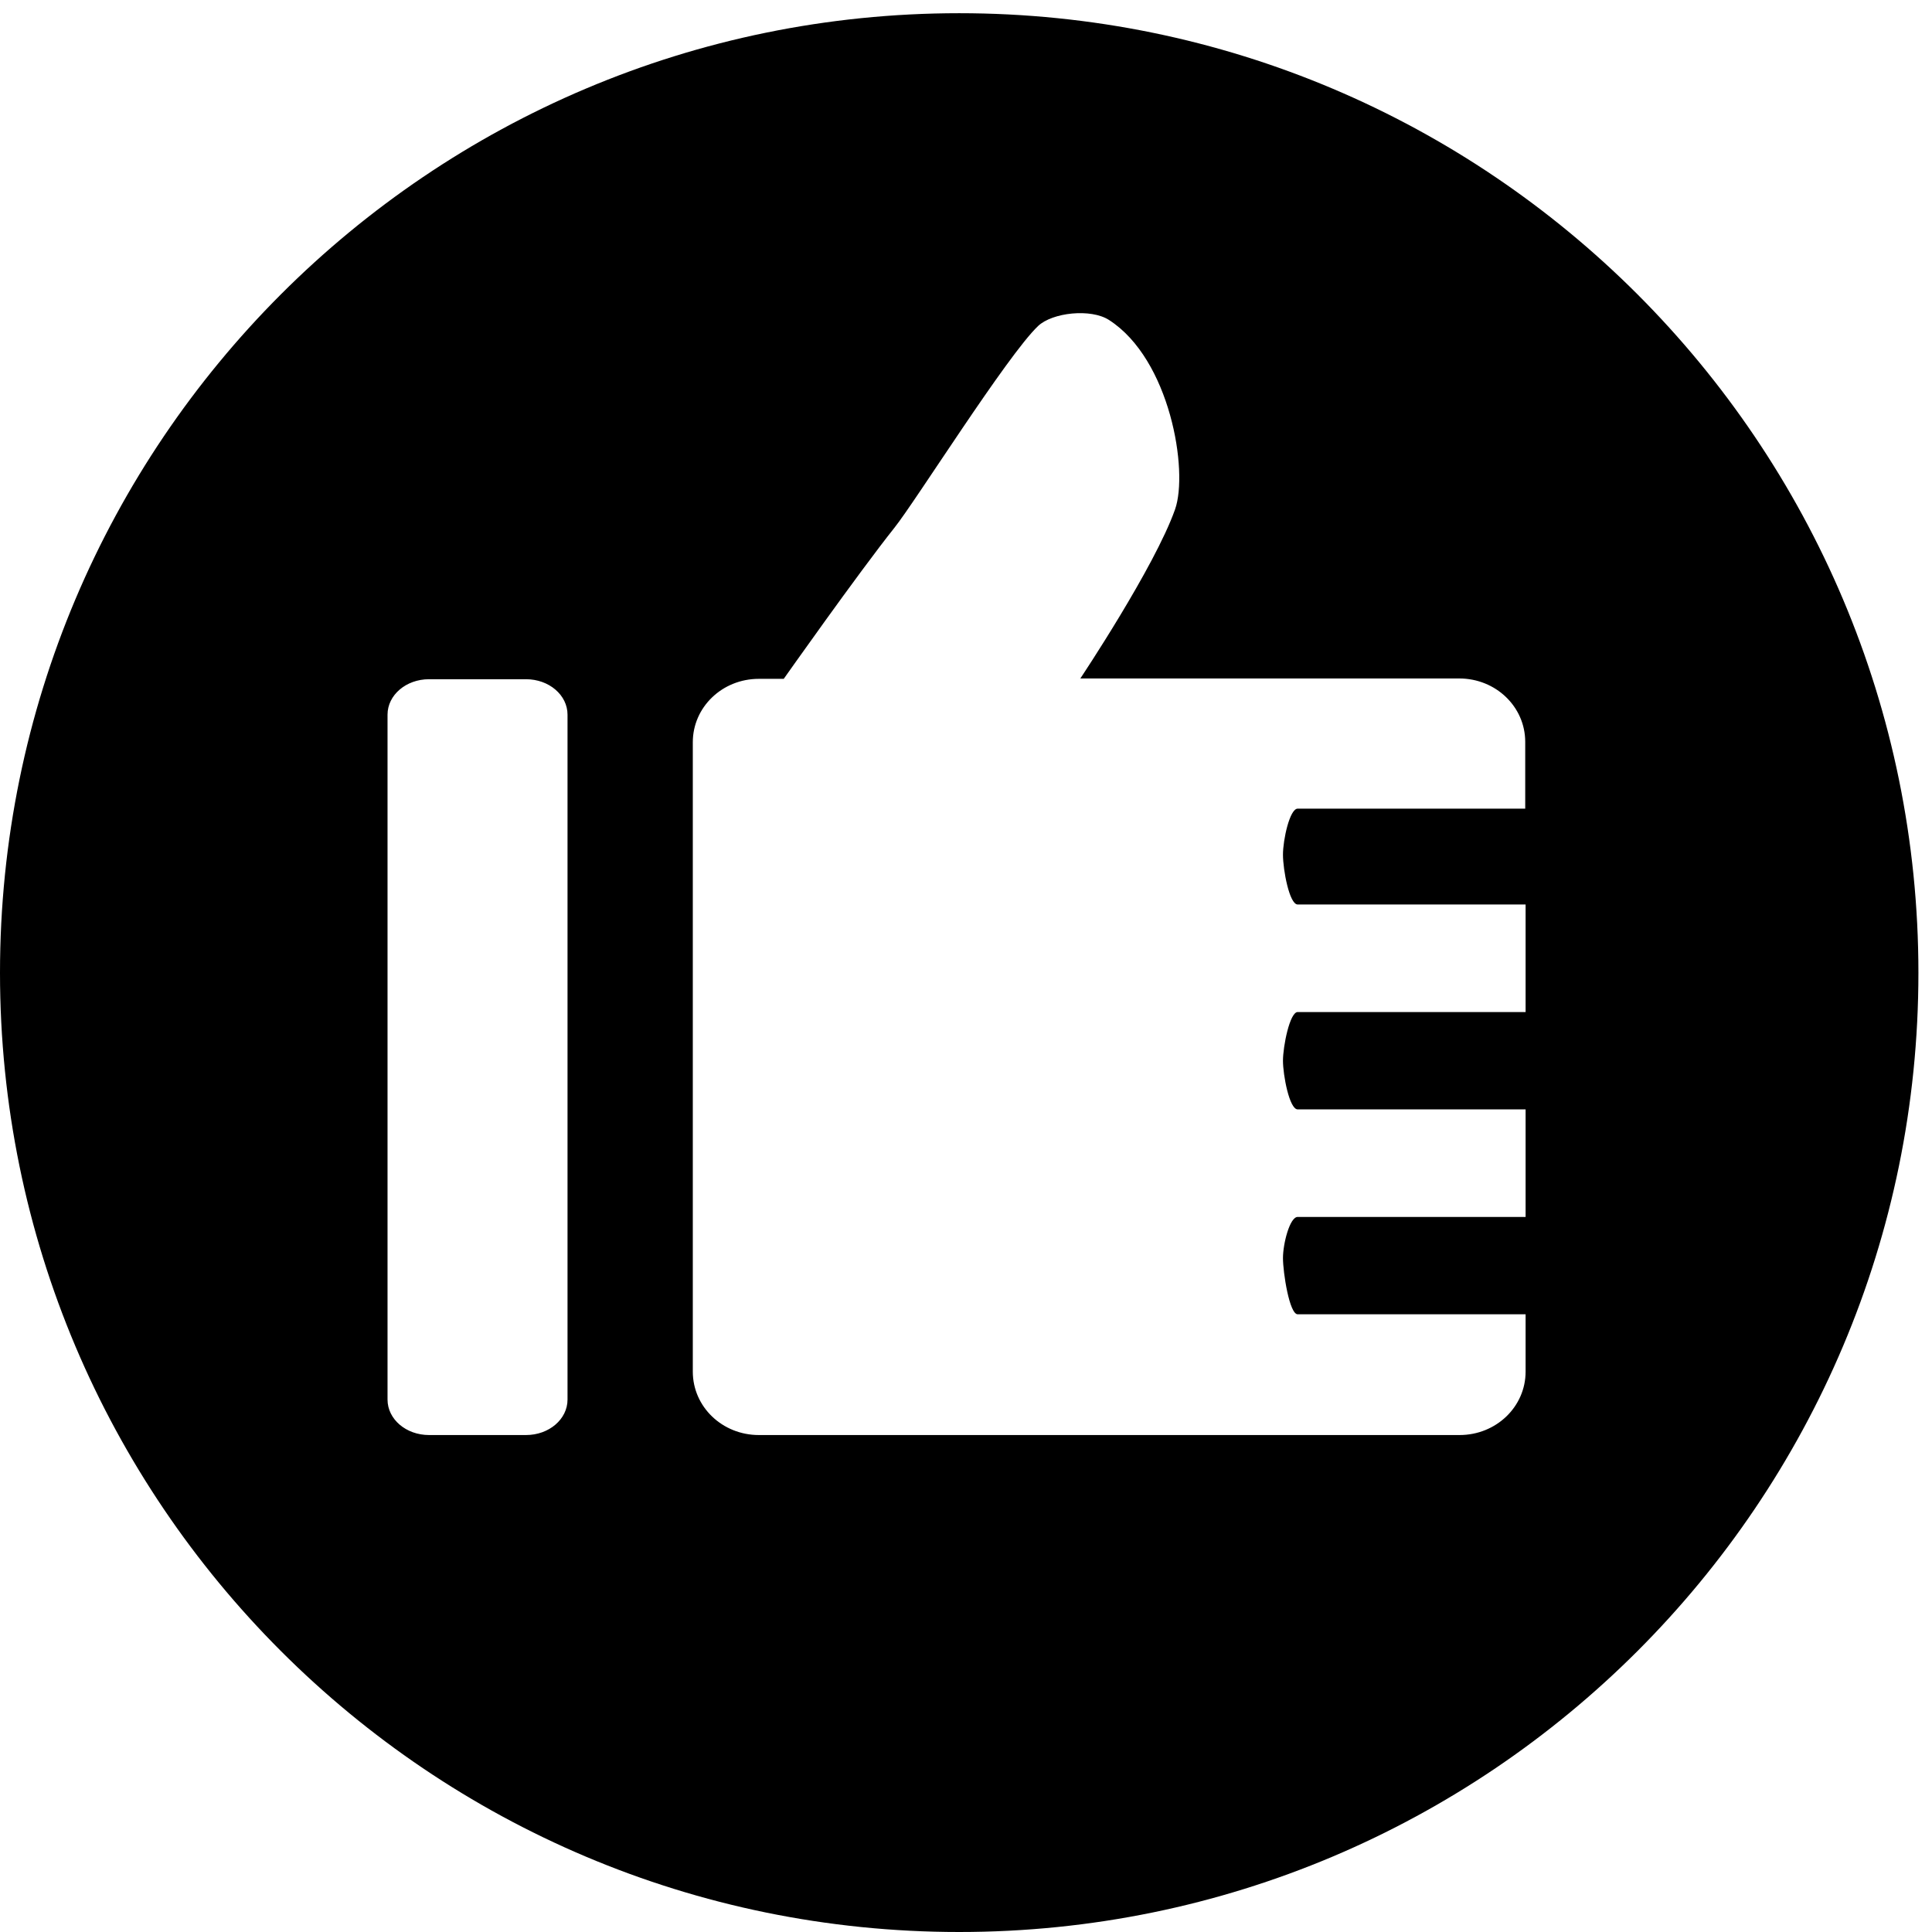 <?xml version="1.0" encoding="utf-8"?>
<!-- Generator: Adobe Illustrator 17.0.0, SVG Export Plug-In . SVG Version: 6.00 Build 0)  -->
<!DOCTYPE svg PUBLIC "-//W3C//DTD SVG 1.1//EN" "http://www.w3.org/Graphics/SVG/1.1/DTD/svg11.dtd">
<svg version="1.1" id="图层_1" xmlns="http://www.w3.org/2000/svg" xmlns:xlink="http://www.w3.org/1999/xlink" x="0px" y="0px"
	 width="512px" height="512px" viewBox="0 0 512 512" enable-background="new 0 0 512 512" xml:space="preserve">
<path d="M254.2,3.5C113.8,3.5,0,117.4,0,257.8S113.8,512,254.2,512s254.2-113.8,254.2-254.2S394.6,3.5,254.2,3.5z M150.4,370.9
	c0,5.2-4.9,9.4-11,9.4h-25.7c-6.1,0-11-4.2-11-9.4V189.4c0-5.2,4.9-9.4,11-9.4h25.7c6.1,0,11,4.2,11,9.4V370.9z M404.3,214.3h-60.4
	c-2.1,0-3.9,8.2-3.9,12.2s1.7,13.2,3.9,13.2h60.4v28.5h-60.4c-2.1,0-3.9,9.1-3.9,12.9s1.7,12.9,3.9,12.9h60.4v28.5h-60.4
	c-2.1,0-3.9,7.1-3.9,10.9c0,3.8,1.7,14.9,3.9,14.9h60.4v15.2c0,9.3-7.8,16.8-17.5,16.8H201.1c-9.7,0-17.5-7.5-17.5-16.8V196.7
	c0-9.3,7.8-16.8,17.5-16.8h6.6c0,0,19.6-27.8,29.3-40c5.6-7,29.9-45.7,38.1-53.5c3.8-3.6,14-4.7,18.8-1.6
	c16.2,10.4,21.1,40,17.5,50.2c-5.4,15.3-25.1,44.8-25.1,44.8h100.4c9.7,0,17.5,7.5,17.5,16.8V214.3z"/>
</svg>
